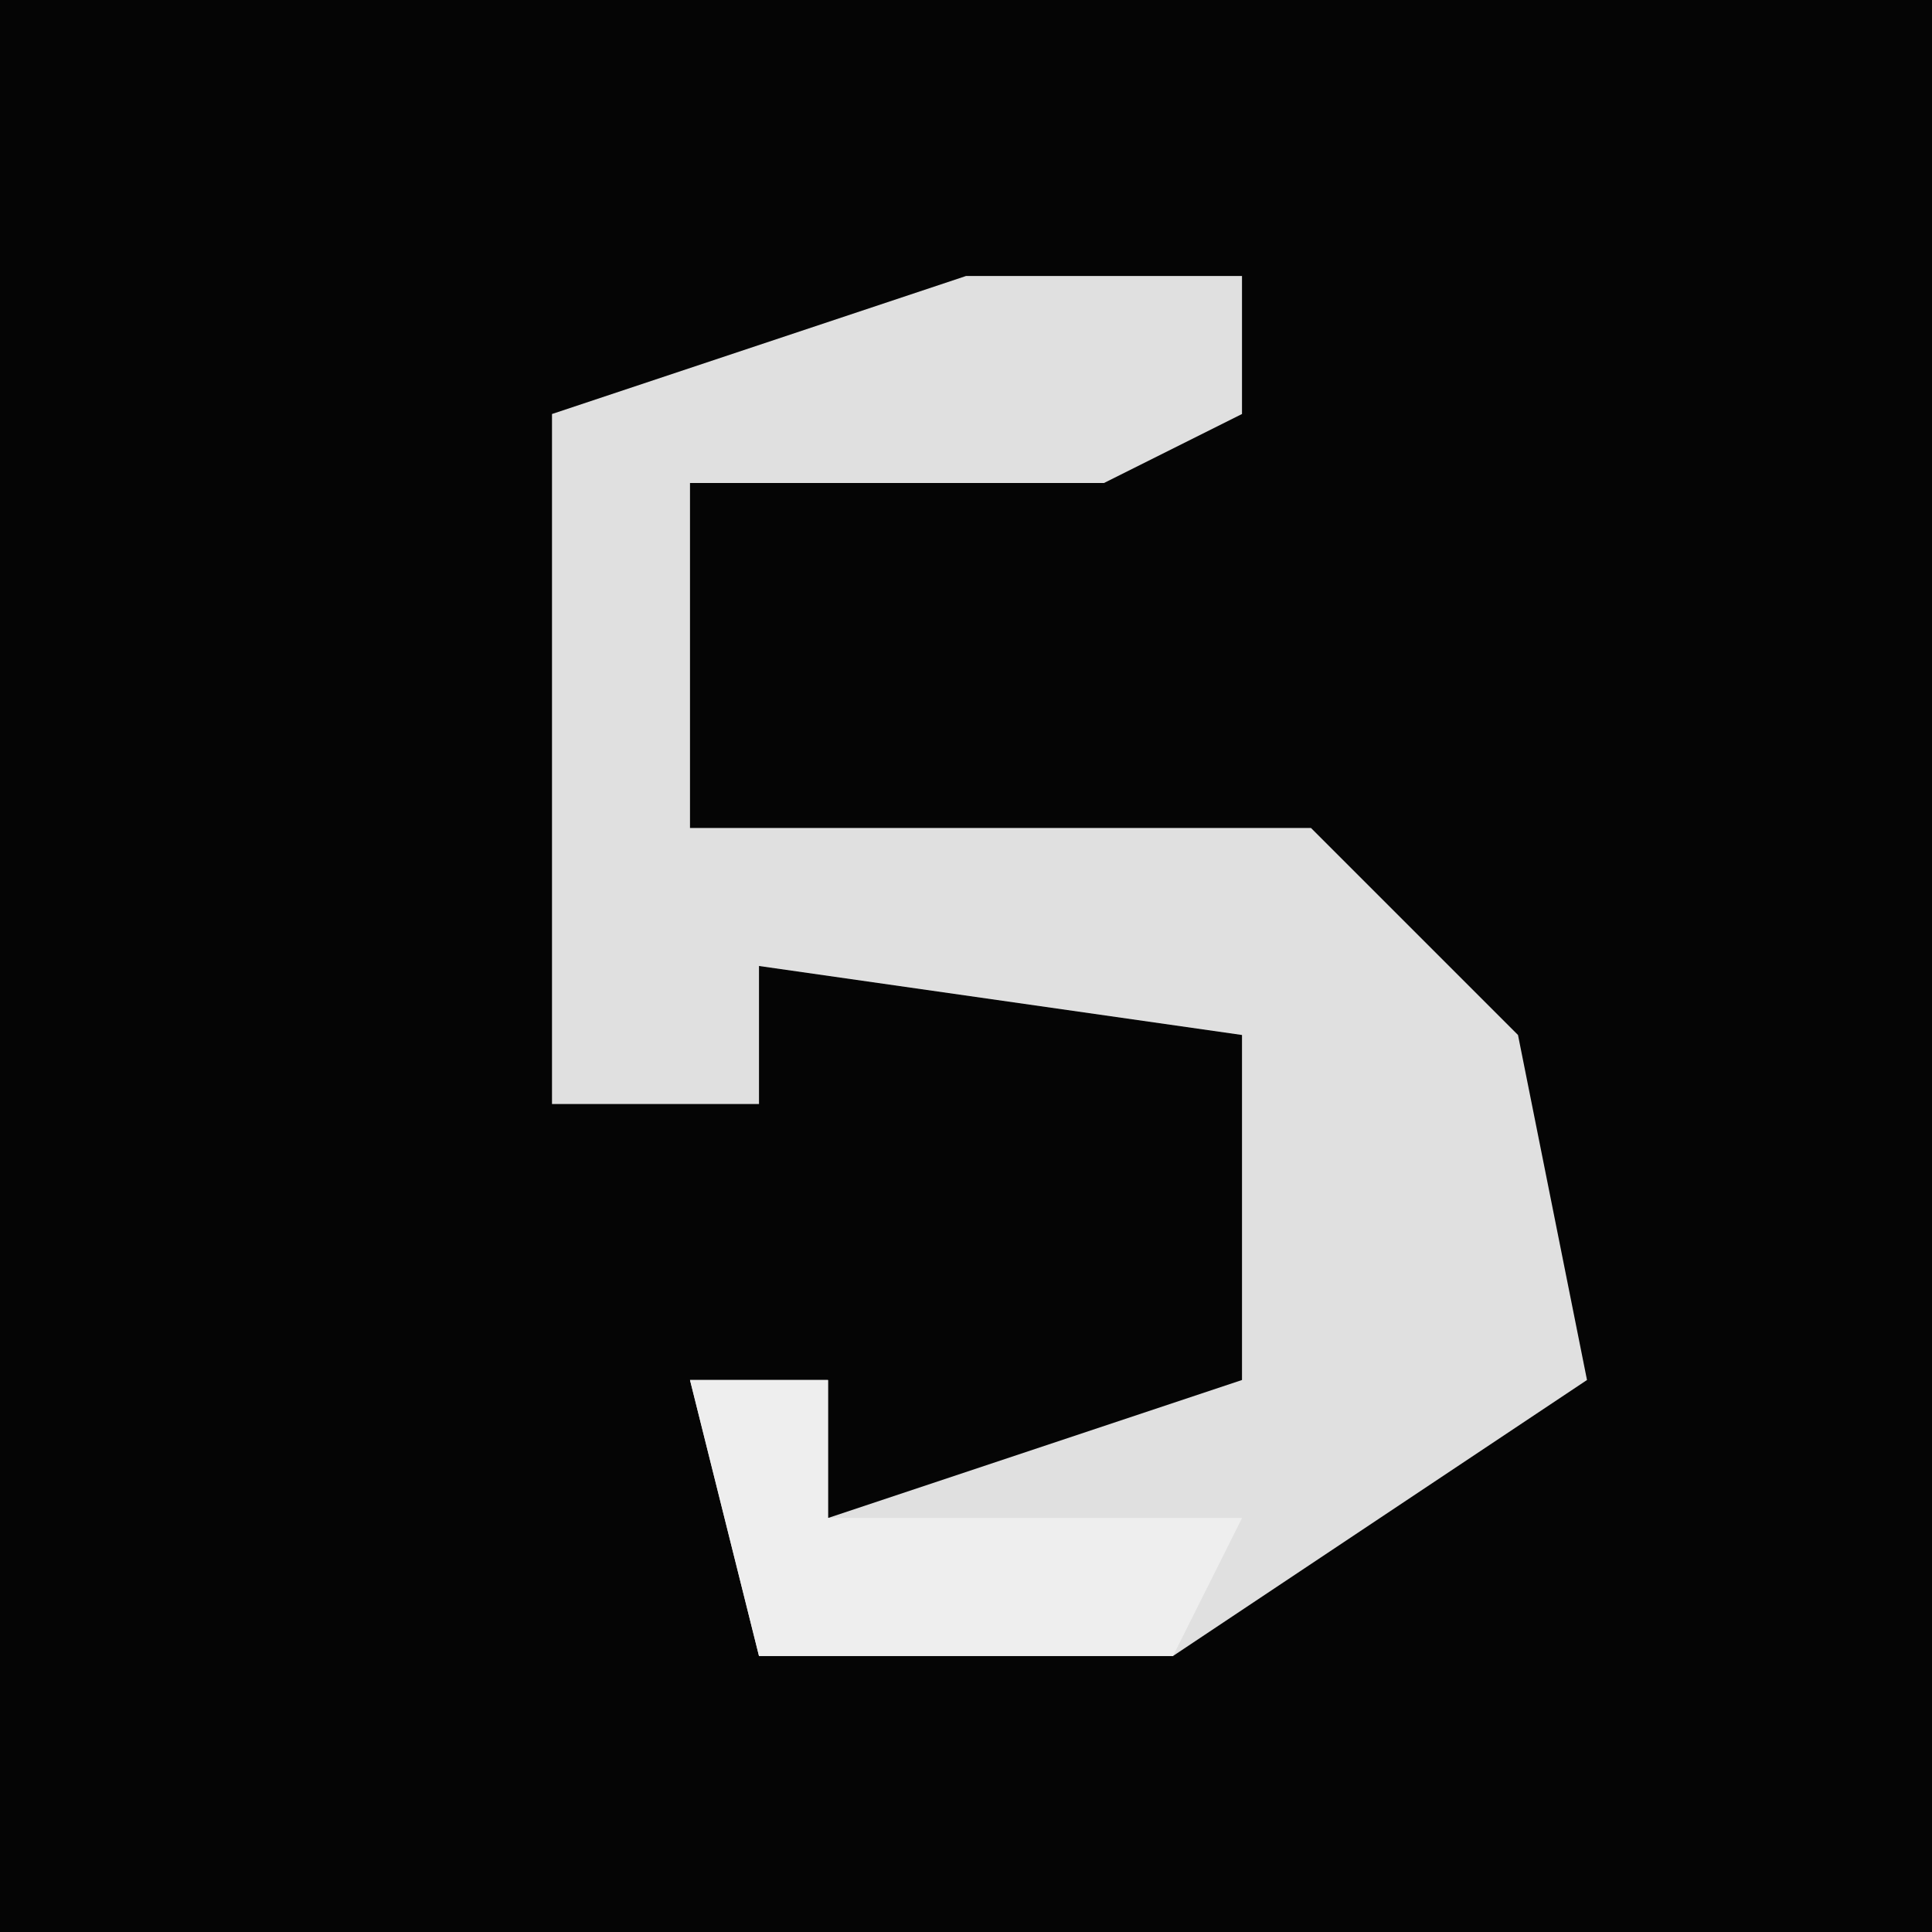 <?xml version="1.0" encoding="UTF-8"?>
<svg version="1.1" xmlns="http://www.w3.org/2000/svg" width="28" height="28">
<path d="M0,0 L28,0 L28,28 L0,28 Z " fill="#050505" transform="translate(0,0)"/>
<path d="M0,0 L4,0 L4,2 L2,3 L-4,3 L-4,8 L5,8 L8,11 L9,16 L3,20 L-3,20 L-4,16 L-2,16 L-2,18 L4,16 L4,11 L-3,10 L-3,12 L-6,12 L-6,2 Z " fill="#E0E0E0" transform="translate(14,4)"/>
<path d="M0,0 L2,0 L2,2 L8,2 L7,4 L1,4 Z " fill="#EEEEEE" transform="translate(10,20)"/>
</svg>
